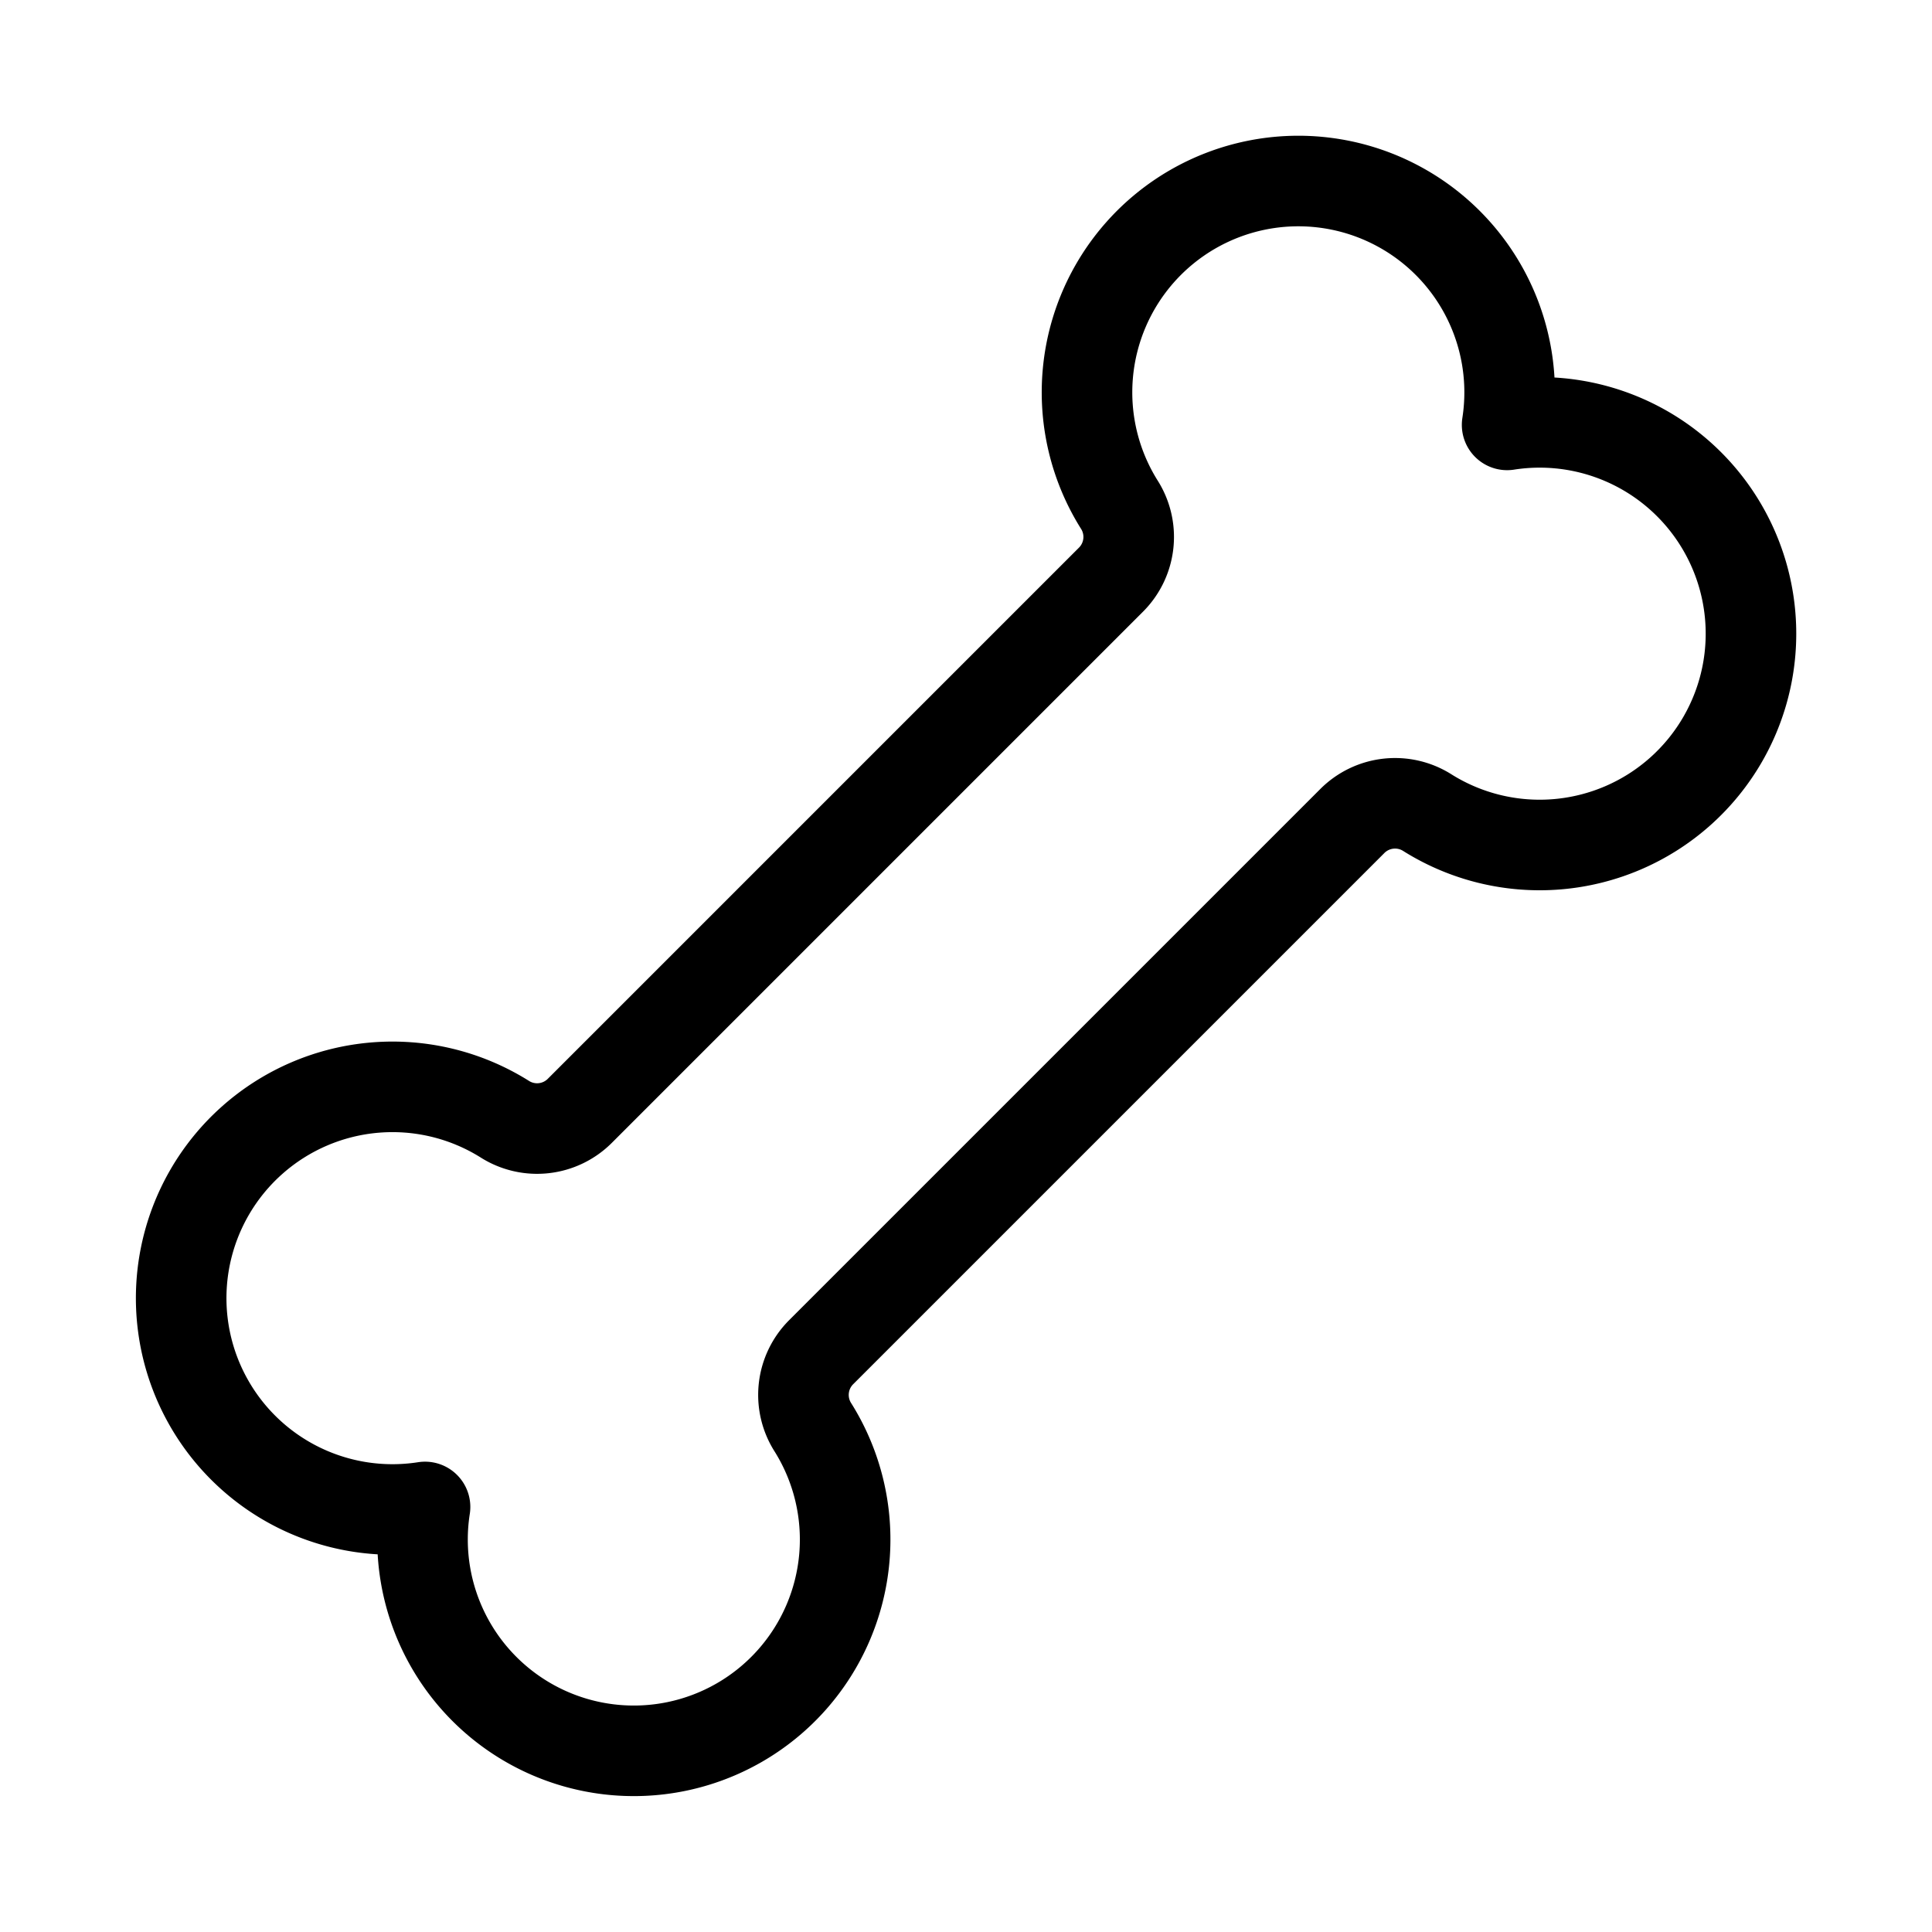 <svg xmlns="http://www.w3.org/2000/svg" viewBox="0 0 256 256"><path fill="none" d="M0 0h256v256H0z"/><path fill="none" stroke="currentColor" stroke-linecap="round" stroke-linejoin="round" stroke-width="12" d="M56.32 199.68a28 28 0 1 1 10.51-51.42 8 8 0 0 0 10-1.07l70.38-70.38a8 8 0 0 0 1.07-10A28 28 0 1 1 199.7 56.3a28 28 0 1 1-10.51 51.42 8 8 0 0 0-10 1.07l-70.38 70.38a8 8 0 0 0-1.07 10 28 28 0 1 1-51.42 10.51Z"/></svg>
